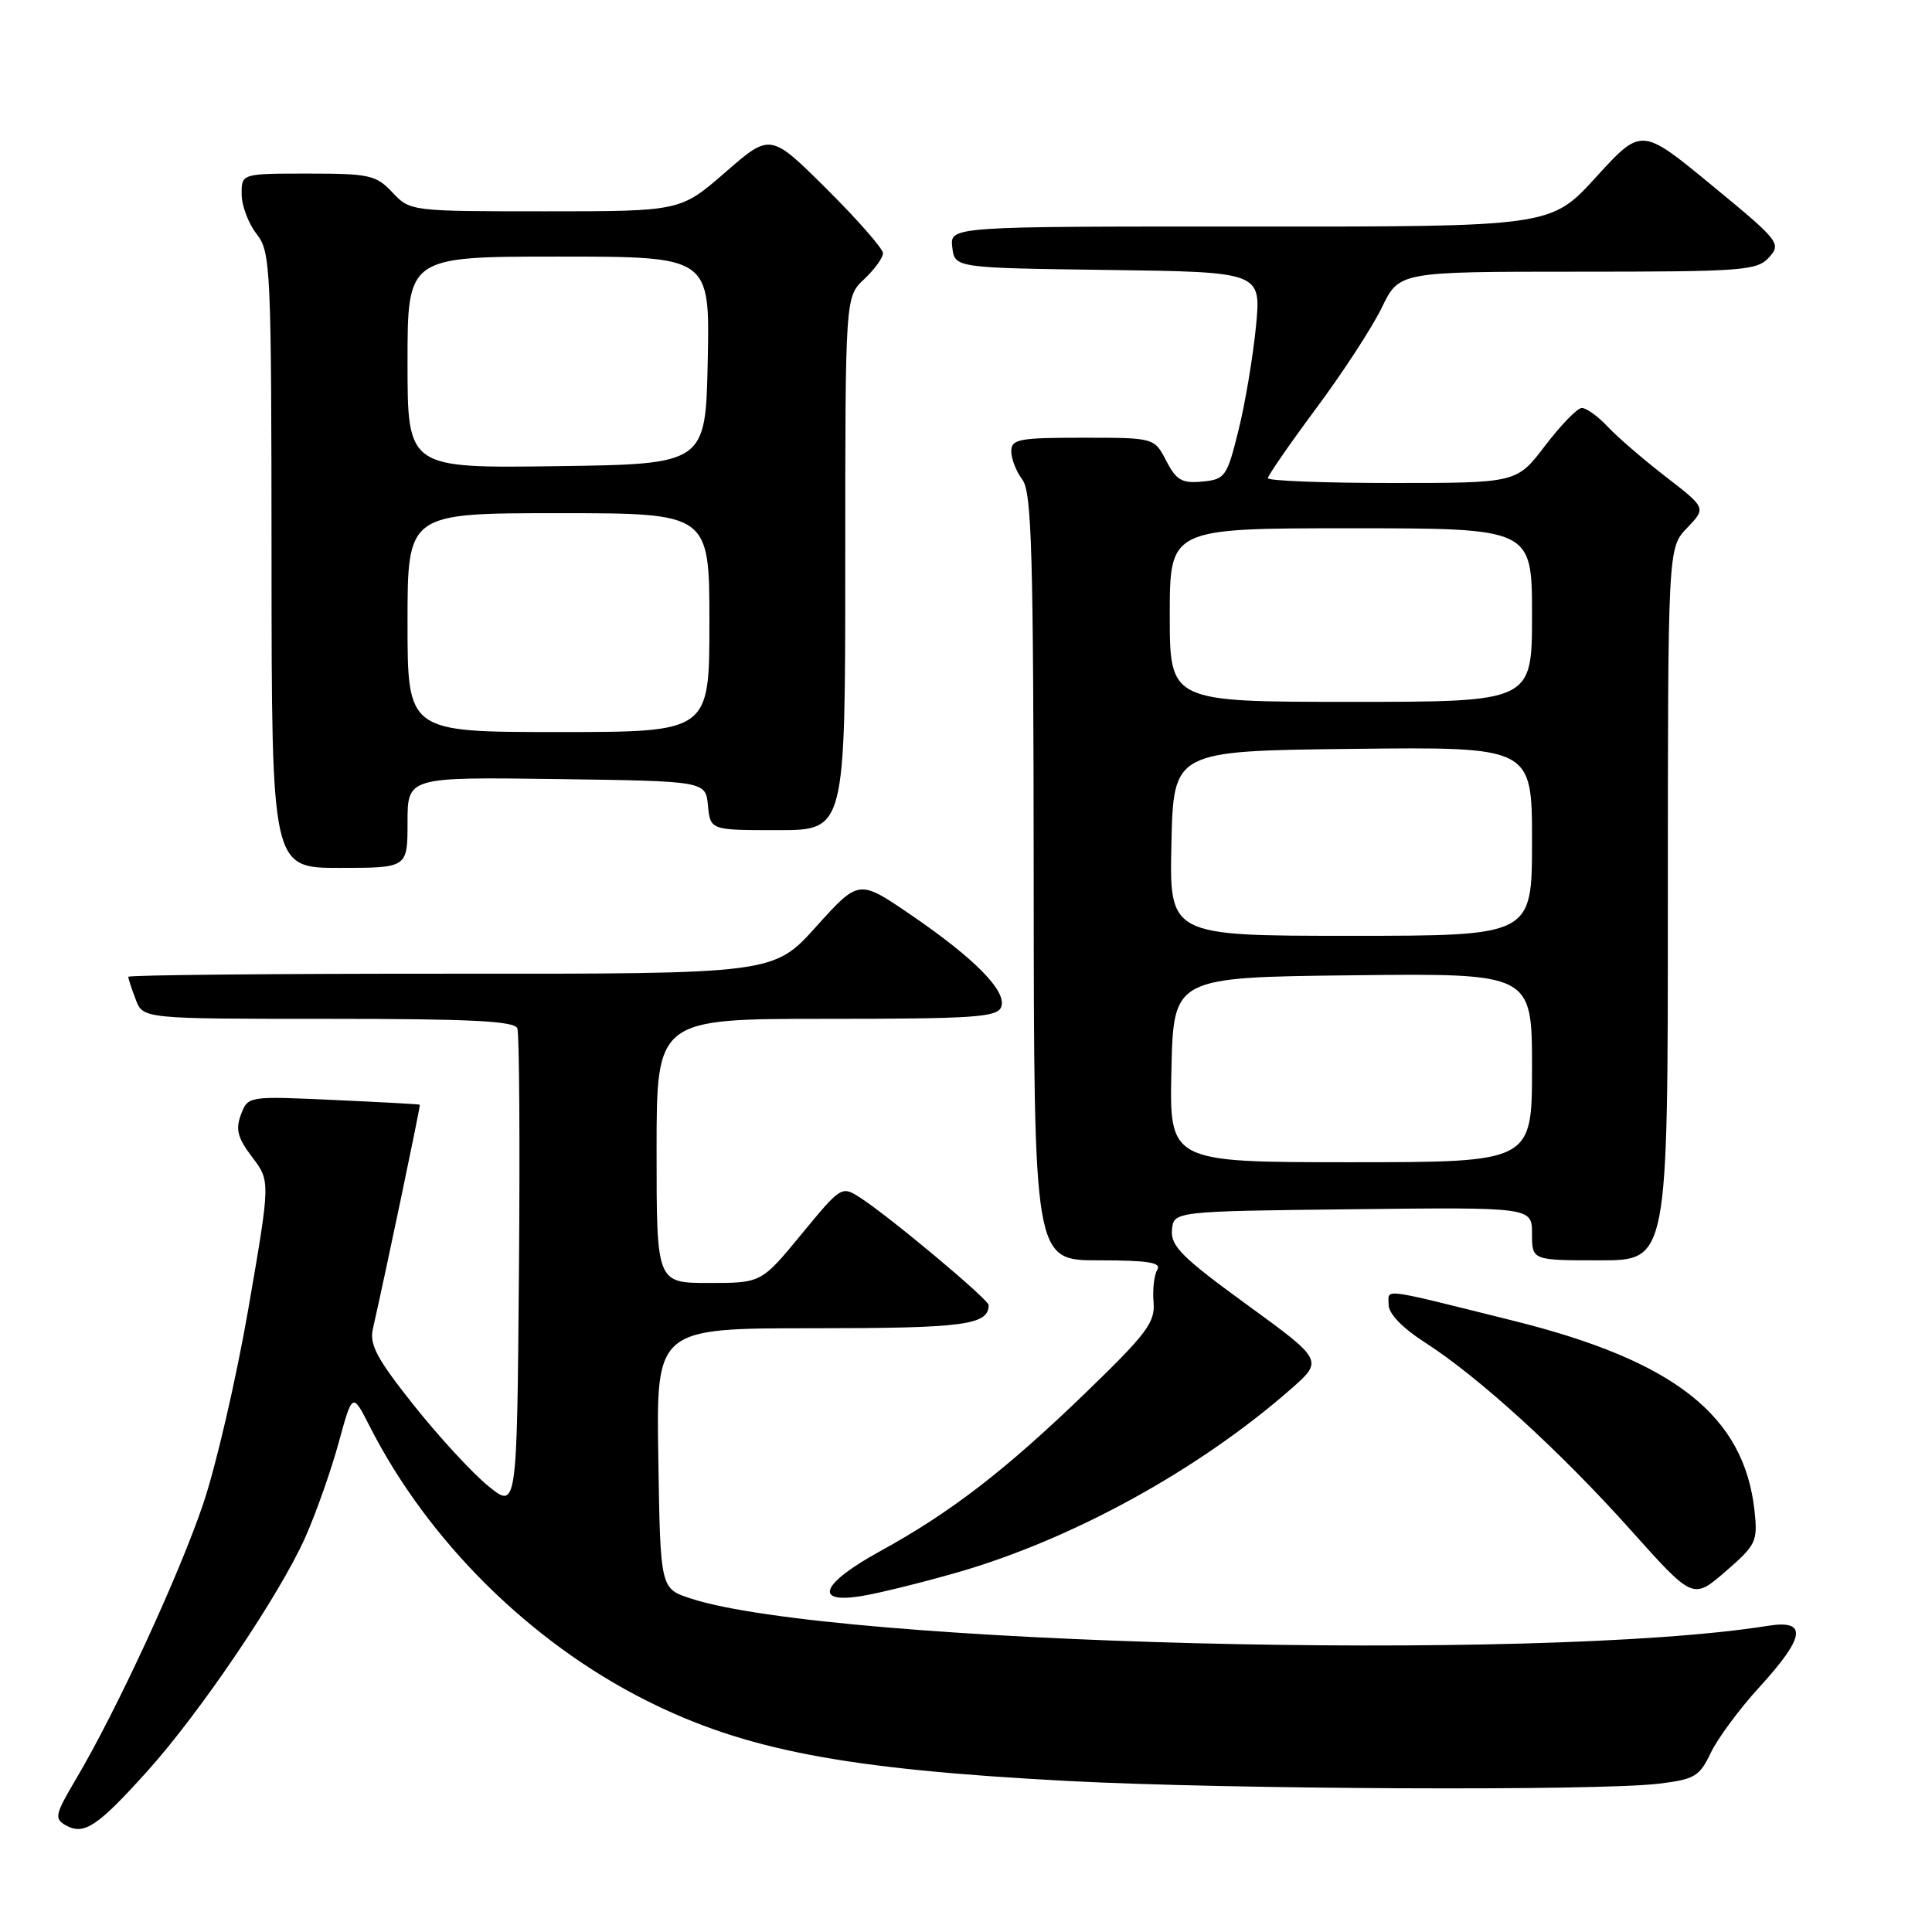 <?xml version="1.0" encoding="UTF-8" standalone="no"?>
<!DOCTYPE svg PUBLIC "-//W3C//DTD SVG 1.1//EN" "http://www.w3.org/Graphics/SVG/1.1/DTD/svg11.dtd" >
<svg xmlns="http://www.w3.org/2000/svg" xmlns:xlink="http://www.w3.org/1999/xlink" version="1.1" viewBox="0 0 256 256">
 <g >
 <path fill="currentColor"
d=" M 19.46 234.76 C 26.54 226.91 37.11 211.26 40.49 203.62 C 41.90 200.42 43.88 194.81 44.88 191.15 C 46.70 184.50 46.70 184.50 48.99 189.00 C 56.71 204.18 70.25 217.60 85.64 225.33 C 98.75 231.91 111.96 234.43 141.50 235.99 C 162.66 237.10 211.61 237.33 219.77 236.35 C 224.55 235.78 225.19 235.39 226.68 232.27 C 227.58 230.37 230.49 226.43 233.16 223.52 C 239.22 216.88 239.54 214.58 234.25 215.43 C 203.88 220.30 110.15 217.92 91.50 211.80 C 87.50 210.49 87.50 210.49 87.23 193.25 C 86.95 176.00 86.95 176.00 107.78 176.00 C 127.75 176.00 131.00 175.57 131.00 172.93 C 131.00 172.19 117.90 161.23 114.00 158.71 C 111.52 157.11 111.46 157.15 106.19 163.55 C 100.88 170.00 100.88 170.00 93.94 170.00 C 87.00 170.00 87.00 170.00 87.00 152.50 C 87.00 135.00 87.00 135.00 109.53 135.00 C 129.02 135.00 132.14 134.79 132.66 133.44 C 133.46 131.37 129.21 127.04 120.65 121.19 C 113.80 116.51 113.80 116.51 108.15 122.78 C 102.50 129.05 102.50 129.05 59.75 129.02 C 36.24 129.01 17.00 129.20 17.00 129.43 C 17.00 129.67 17.44 131.02 17.98 132.43 C 18.95 135.00 18.95 135.00 43.51 135.00 C 62.32 135.00 68.18 135.29 68.55 136.26 C 68.81 136.95 68.91 151.59 68.76 168.78 C 68.50 200.04 68.50 200.04 64.62 196.84 C 62.48 195.08 58.05 190.26 54.78 186.14 C 49.95 180.06 48.93 178.16 49.41 176.07 C 51.13 168.50 55.74 146.48 55.63 146.38 C 55.56 146.31 50.41 146.03 44.18 145.75 C 32.88 145.23 32.86 145.24 31.93 147.68 C 31.19 149.64 31.48 150.77 33.41 153.32 C 35.83 156.50 35.83 156.50 32.91 173.40 C 31.30 182.70 28.59 194.40 26.88 199.40 C 23.65 208.90 15.38 226.78 10.09 235.70 C 7.28 240.45 7.16 240.99 8.73 241.87 C 11.13 243.21 12.91 242.03 19.46 234.76 Z  M 126.90 208.34 C 142.08 203.97 158.78 194.79 170.94 184.15 C 175.38 180.27 175.38 180.27 165.23 172.88 C 156.67 166.66 155.11 165.11 155.29 163.00 C 155.50 160.50 155.50 160.50 179.25 160.23 C 203.00 159.96 203.00 159.96 203.00 163.48 C 203.00 167.00 203.00 167.00 212.00 167.00 C 221.00 167.00 221.00 167.00 221.00 119.80 C 221.00 72.61 221.00 72.61 223.54 69.96 C 226.08 67.31 226.08 67.31 220.76 63.20 C 217.83 60.94 214.36 57.95 213.04 56.55 C 211.73 55.15 210.17 54.03 209.58 54.06 C 208.98 54.09 206.81 56.34 204.73 59.06 C 200.97 64.00 200.97 64.00 184.48 64.00 C 175.42 64.00 168.00 63.71 168.00 63.36 C 168.00 63.02 170.88 58.85 174.40 54.11 C 177.92 49.38 181.84 43.36 183.10 40.75 C 185.40 36.00 185.40 36.00 209.04 36.00 C 231.00 36.00 232.81 35.86 234.41 34.10 C 236.06 32.27 235.78 31.92 226.81 24.54 C 217.50 16.87 217.50 16.87 211.50 23.45 C 205.50 30.04 205.50 30.04 165.68 30.02 C 125.87 30.00 125.87 30.00 126.18 32.75 C 126.50 35.50 126.50 35.50 146.81 35.77 C 167.12 36.04 167.12 36.04 166.42 43.27 C 166.03 47.25 165.00 53.42 164.11 57.00 C 162.58 63.18 162.34 63.52 159.31 63.81 C 156.61 64.07 155.87 63.64 154.53 61.06 C 152.95 58.00 152.95 58.00 143.47 58.00 C 135.00 58.00 134.00 58.19 134.00 59.81 C 134.00 60.80 134.66 62.49 135.47 63.56 C 136.71 65.21 136.94 73.21 136.97 116.25 C 137.00 167.00 137.00 167.00 145.56 167.00 C 152.10 167.00 153.94 167.29 153.35 168.24 C 152.93 168.92 152.71 170.85 152.85 172.53 C 153.09 175.22 151.98 176.69 143.81 184.59 C 133.20 194.84 125.99 200.40 116.57 205.57 C 108.77 209.86 107.71 212.56 114.25 211.47 C 116.59 211.08 122.28 209.67 126.90 208.34 Z  M 232.49 200.25 C 231.14 187.61 221.93 180.33 200.55 175.01 C 182.59 170.54 184.00 170.72 184.00 172.88 C 184.00 174.07 185.81 175.95 188.81 177.88 C 195.93 182.45 206.74 192.30 216.07 202.73 C 224.33 211.96 224.33 211.96 228.64 208.23 C 232.69 204.73 232.92 204.24 232.49 200.25 Z  M 54.00 108.98 C 54.00 102.96 54.00 102.96 73.75 103.23 C 93.50 103.50 93.50 103.50 93.81 106.75 C 94.13 110.00 94.13 110.00 103.06 110.00 C 112.00 110.00 112.00 110.00 112.00 74.67 C 112.00 39.35 112.00 39.35 114.50 37.00 C 115.87 35.71 117.00 34.16 117.00 33.55 C 117.00 32.95 113.64 29.12 109.54 25.04 C 102.08 17.63 102.08 17.63 96.12 22.82 C 90.16 28.00 90.16 28.00 72.25 28.00 C 54.45 28.00 54.34 27.99 52.00 25.50 C 49.84 23.20 48.95 23.00 40.83 23.00 C 32.00 23.00 32.00 23.00 32.02 25.75 C 32.03 27.26 32.92 29.62 34.00 31.00 C 35.87 33.39 35.96 35.35 35.98 74.25 C 36.00 115.00 36.00 115.00 45.00 115.00 C 54.00 115.00 54.00 115.00 54.00 108.98 Z  M 155.22 141.75 C 155.50 129.50 155.50 129.50 179.25 129.23 C 203.00 128.96 203.00 128.96 203.00 141.48 C 203.00 154.00 203.00 154.00 178.97 154.00 C 154.94 154.00 154.94 154.00 155.22 141.75 Z  M 155.22 111.75 C 155.50 99.50 155.50 99.50 179.25 99.23 C 203.00 98.96 203.00 98.96 203.00 111.48 C 203.00 124.00 203.00 124.00 178.97 124.00 C 154.94 124.00 154.94 124.00 155.22 111.75 Z  M 155.00 81.50 C 155.00 70.00 155.00 70.00 179.00 70.00 C 203.00 70.00 203.00 70.00 203.00 81.50 C 203.00 93.00 203.00 93.00 179.00 93.00 C 155.00 93.00 155.00 93.00 155.00 81.50 Z  M 54.00 82.50 C 54.00 68.00 54.00 68.00 74.00 68.00 C 94.00 68.00 94.00 68.00 94.00 82.50 C 94.00 97.00 94.00 97.00 74.00 97.00 C 54.00 97.00 54.00 97.00 54.00 82.50 Z  M 54.00 48.02 C 54.00 34.00 54.00 34.00 74.03 34.00 C 94.06 34.00 94.06 34.00 93.78 47.75 C 93.50 61.50 93.50 61.50 73.75 61.77 C 54.00 62.04 54.00 62.04 54.00 48.02 Z "/>
</g>
</svg>
